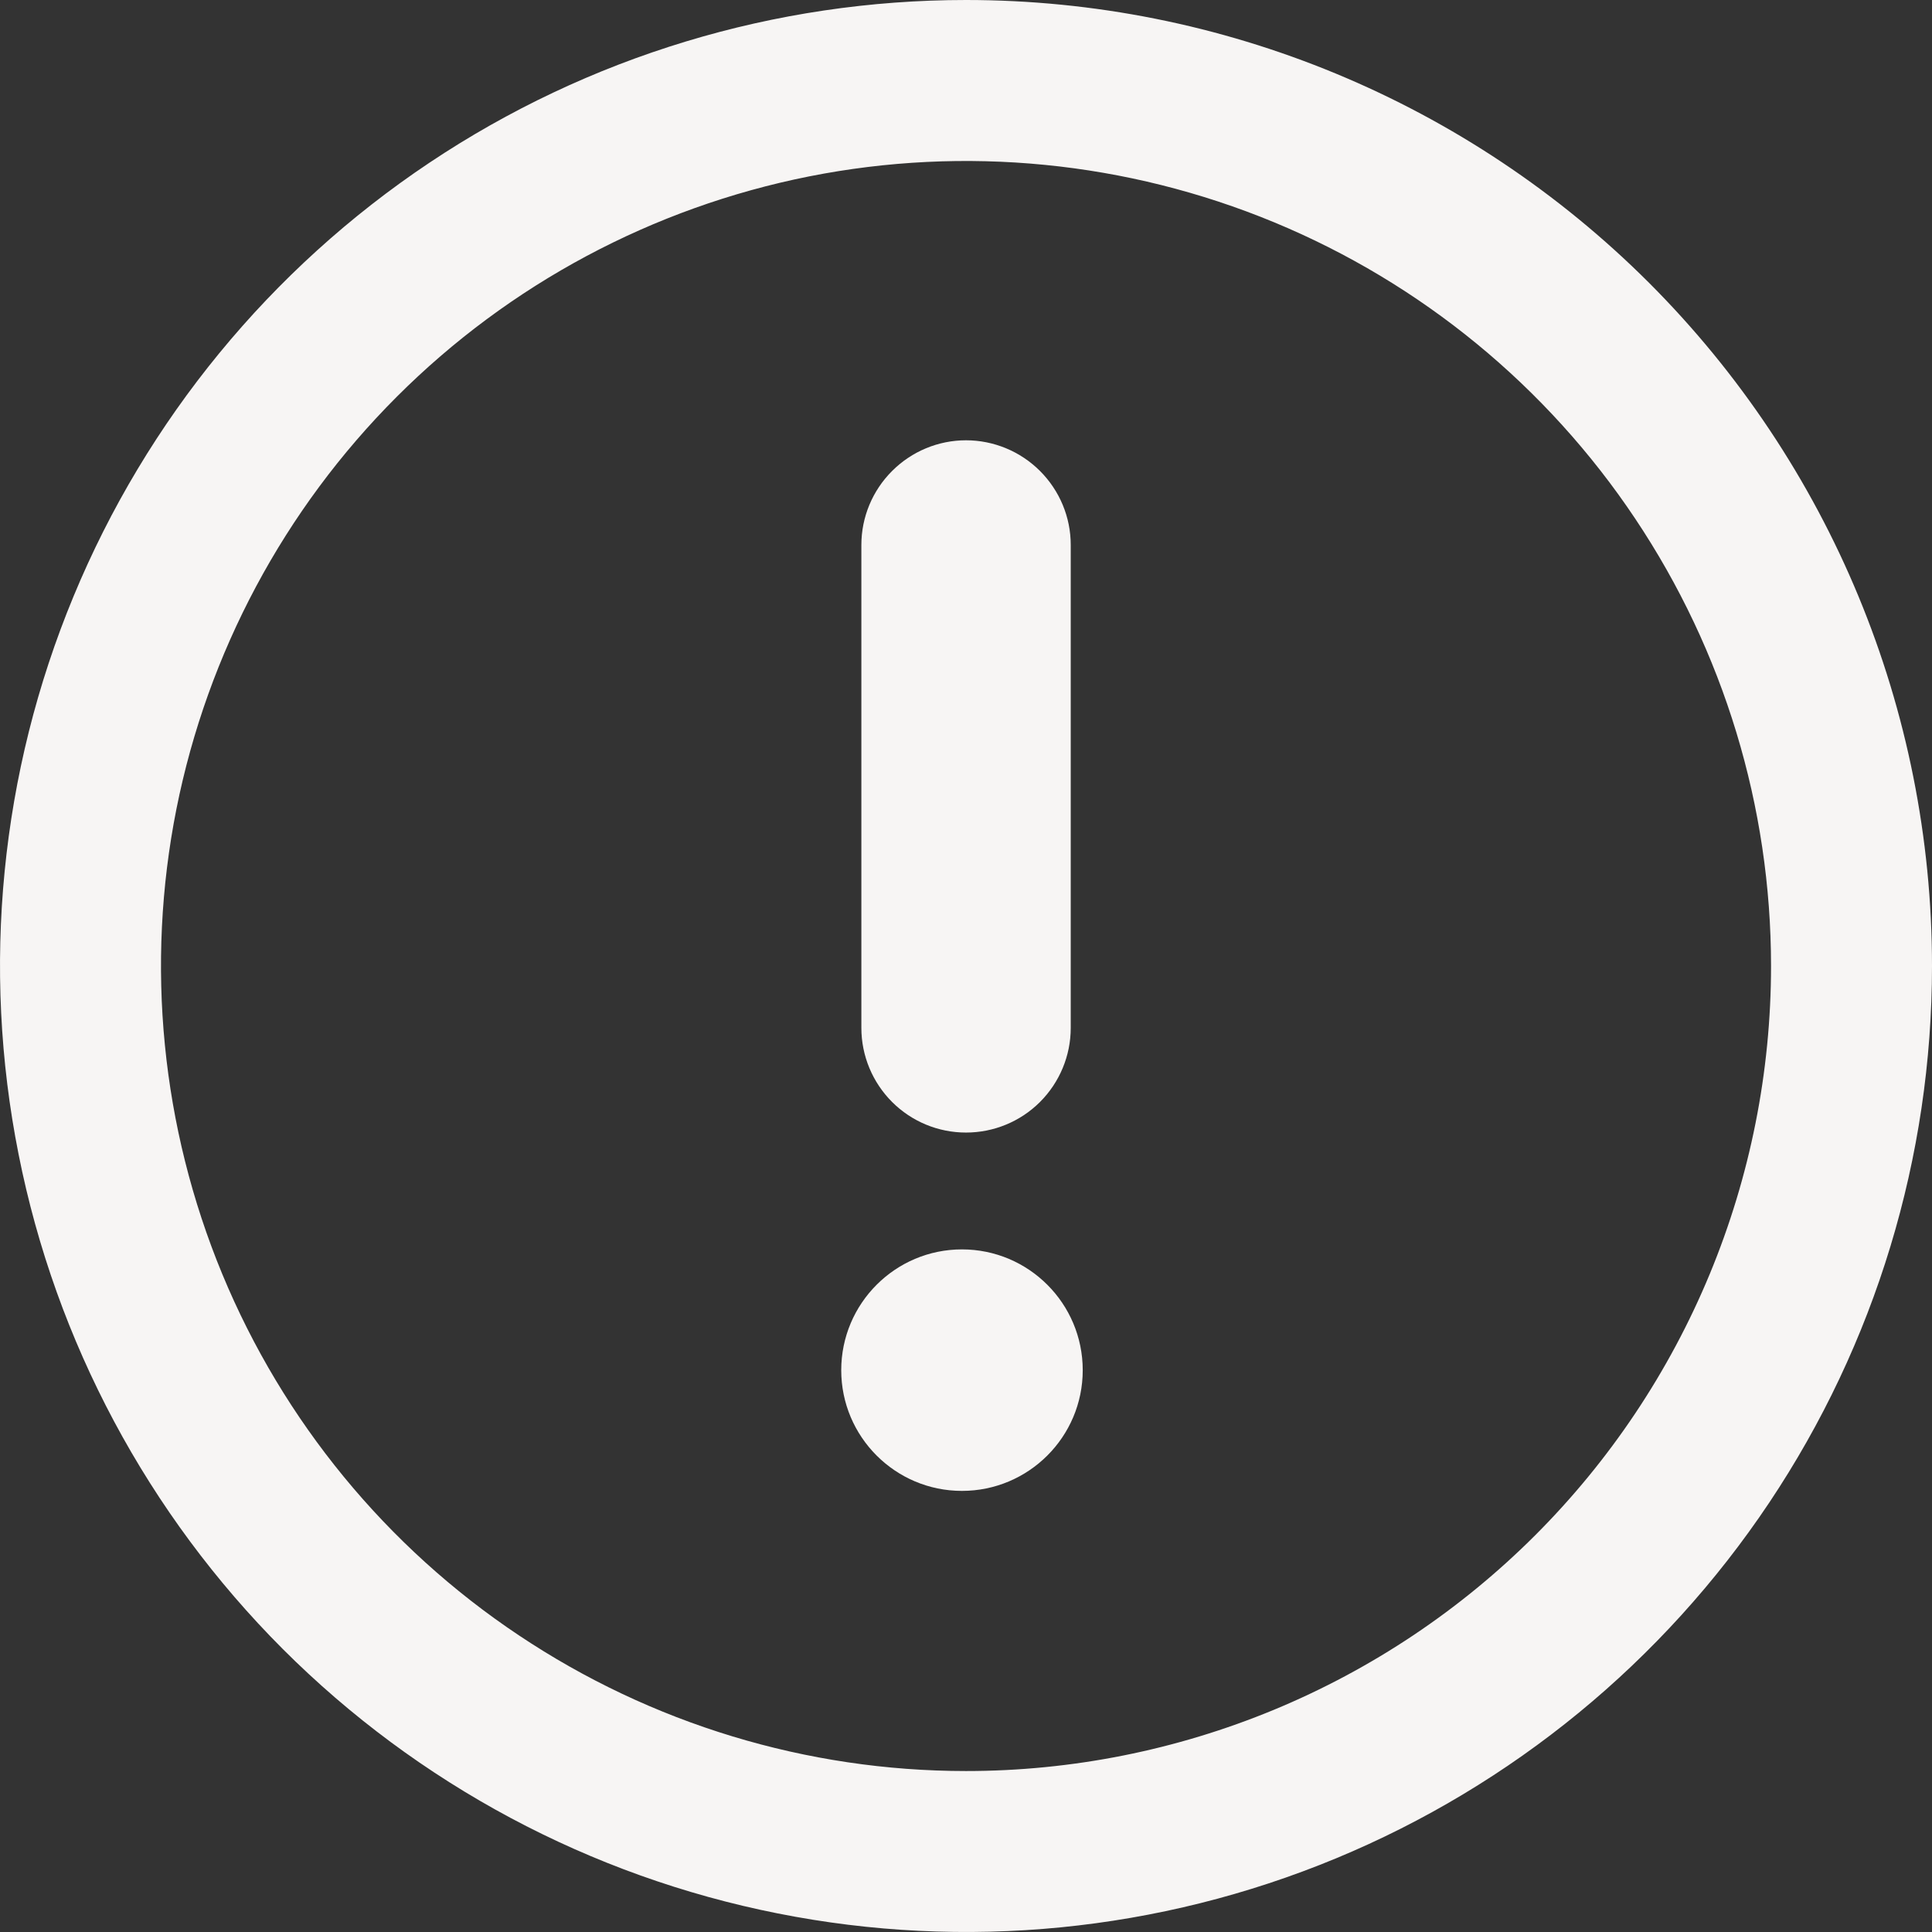 <svg width="19" height="19" viewBox="0 0 19 19" fill="none" xmlns="http://www.w3.org/2000/svg">
  <rect x="0" y="0" width="19" height="19" fill="#333333" stroke="none"/>
  <path
    d="M9.5 0C7.621 0 5.784 0.557 4.222 1.601C2.66 2.645 1.442 4.129 0.723 5.865C0.004 7.6 -0.184 9.511 0.183 11.353C0.549 13.196 1.454 14.889 2.782 16.218C4.111 17.546 5.804 18.451 7.647 18.817C9.489 19.184 11.4 18.996 13.136 18.277C14.871 17.558 16.355 16.34 17.399 14.778C18.443 13.216 19 11.379 19 9.5C19 6.98 17.999 4.564 16.218 2.782C14.436 1.001 12.02 0 9.5 0ZM9.5 17.417C7.934 17.417 6.404 16.952 5.102 16.082C3.8 15.213 2.785 13.976 2.186 12.53C1.587 11.083 1.43 9.491 1.735 7.956C2.041 6.42 2.795 5.009 3.902 3.902C5.009 2.795 6.42 2.041 7.956 1.735C9.491 1.43 11.083 1.587 12.53 2.186C13.976 2.785 15.213 3.8 16.082 5.102C16.952 6.404 17.417 7.934 17.417 9.5C17.417 10.54 17.212 11.569 16.814 12.53C16.416 13.49 15.833 14.363 15.098 15.098C14.363 15.833 13.49 16.416 12.53 16.814C11.569 17.212 10.54 17.417 9.5 17.417Z"
    fill="#F7F5F4" />
  <path
    d="M9.5 11.138C9.227 11.138 8.966 11.03 8.773 10.837C8.58 10.644 8.471 10.382 8.471 10.109V5.359C8.471 5.086 8.58 4.825 8.773 4.632C8.966 4.439 9.227 4.33 9.5 4.33C9.773 4.33 10.035 4.439 10.228 4.632C10.421 4.825 10.53 5.086 10.53 5.359V10.109C10.53 10.382 10.421 10.644 10.228 10.837C10.035 11.03 9.773 11.138 9.5 11.138Z"
    fill="#F7F5F4" />
  <path
    d="M9.46 14.662C10.116 14.662 10.648 14.13 10.648 13.475C10.648 12.819 10.116 12.287 9.46 12.287C8.805 12.287 8.273 12.819 8.273 13.475C8.273 14.13 8.805 14.662 9.46 14.662Z"
    fill="#F7F5F4" />
</svg>
